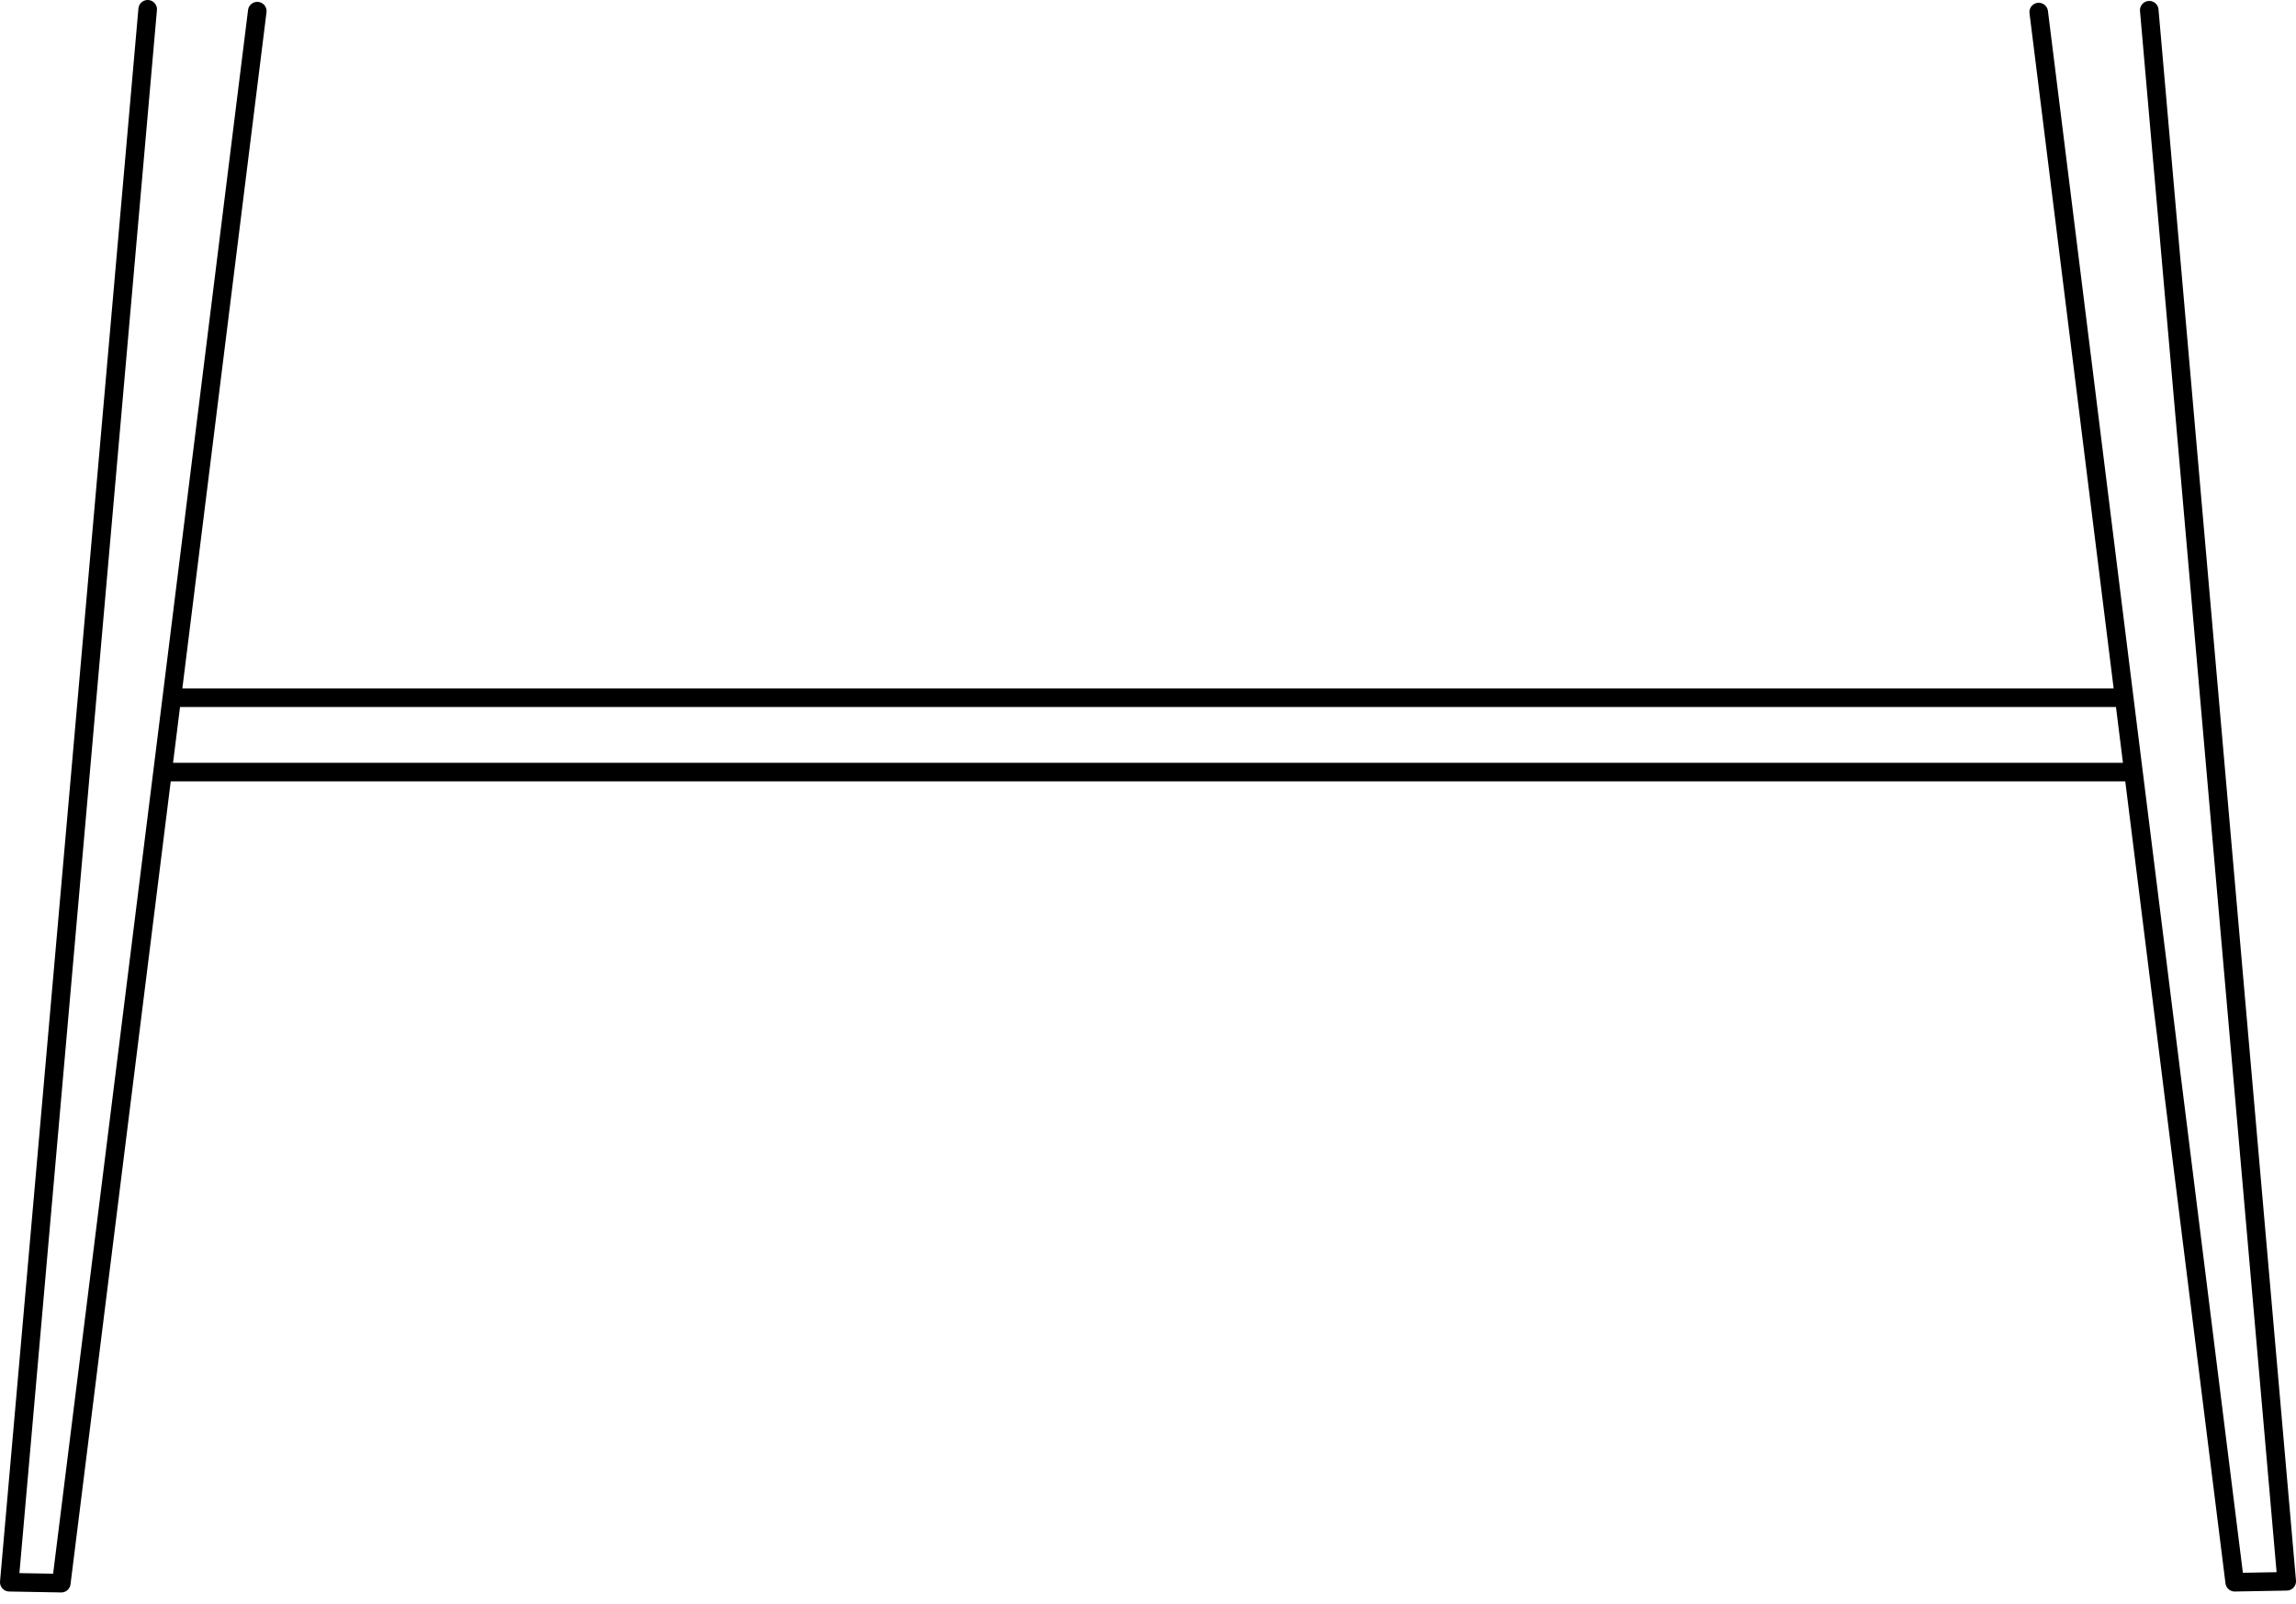 <?xml version="1.0" encoding="UTF-8" standalone="no"?>
<svg xmlns:xlink="http://www.w3.org/1999/xlink" height="86.3px" width="123.6px" xmlns="http://www.w3.org/2000/svg">
  <g transform="matrix(1.0, 0.0, 0.0, 1.0, 61.8, 22.55)">
    <path d="M47.95 -21.9 L52.0 -21.9 53.9 -22.0 61.3 62.55 58.5 62.6 53.05 19.0 -53.05 19.0 -58.5 62.65 -61.3 62.6 -53.85 -22.05 -52.0 -21.95 -47.95 -21.95 -52.55 15.0 52.55 15.0 47.95 -21.9 M-53.05 19.0 L-52.55 15.0 -53.05 19.0 M52.55 15.0 L53.05 19.0 52.55 15.0" fill="#ffffff" fill-opacity="0.0" fill-rule="evenodd" stroke="none"/>
    <path d="M53.9 -22.0 L61.3 62.55 58.5 62.6 53.05 19.0 -53.05 19.0 -58.5 62.65 -61.3 62.6 -53.85 -22.05 M-47.95 -21.95 L-52.55 15.0 52.55 15.0 47.95 -21.9 M53.05 19.0 L52.55 15.0 M-52.55 15.0 L-53.05 19.0" fill="none" stroke="#000000" stroke-linecap="round" stroke-linejoin="round" stroke-width="1.0"/>
  </g>
</svg>
